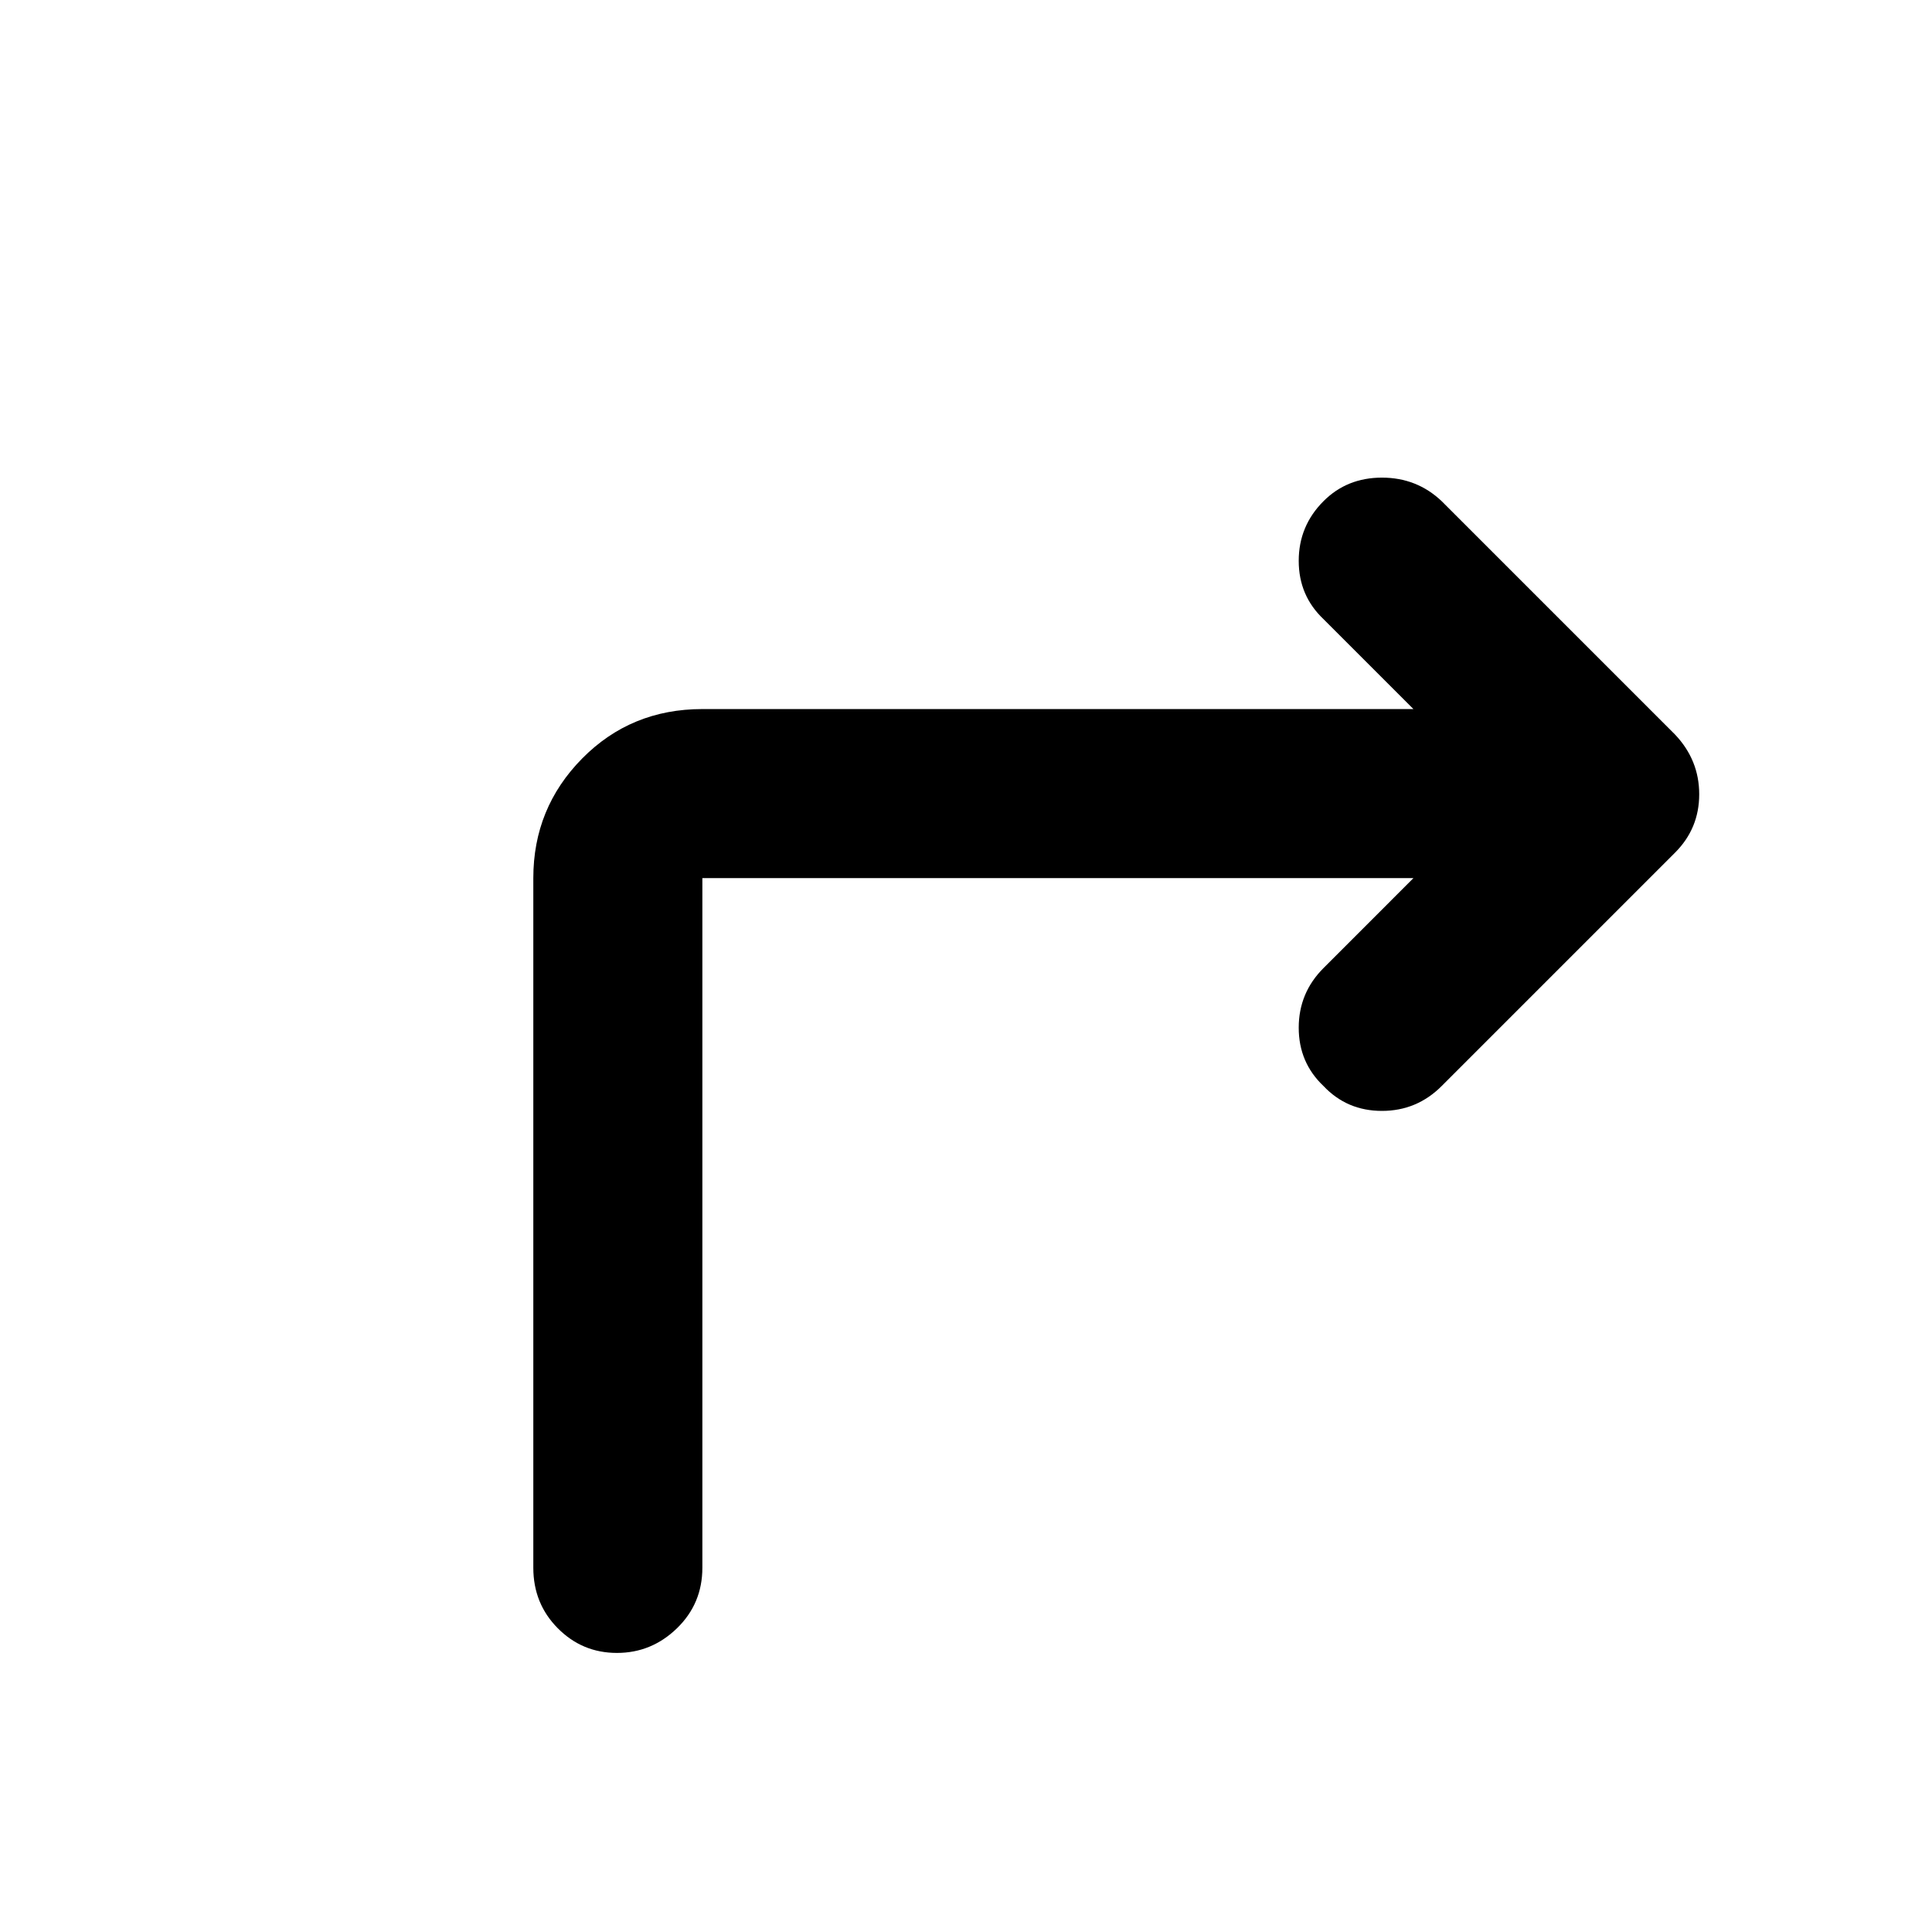 <svg xmlns="http://www.w3.org/2000/svg" height="40" viewBox="0 -960 960 960" width="40"><path d="M265-181v-342.67q0-34.83 24.25-59.41 24.25-24.59 59.75-24.59h353.33l-44.66-44.66q-12.34-11.67-12.34-29 0-17.34 12.34-29.67 11.66-11.67 29-11.67 17.33 0 29.66 11.67l116 116q12 12.67 12 29.67t-12 29l-116 116Q704-408 686.67-408q-17.34 0-29-12.33-12.34-11.67-12.34-29 0-17.34 12.34-29.67l44.66-44.67H349V-181q0 17.83-12.62 30.08-12.61 12.25-29.83 12.25t-29.38-12.25Q265-163.17 265-181Z"/></svg>